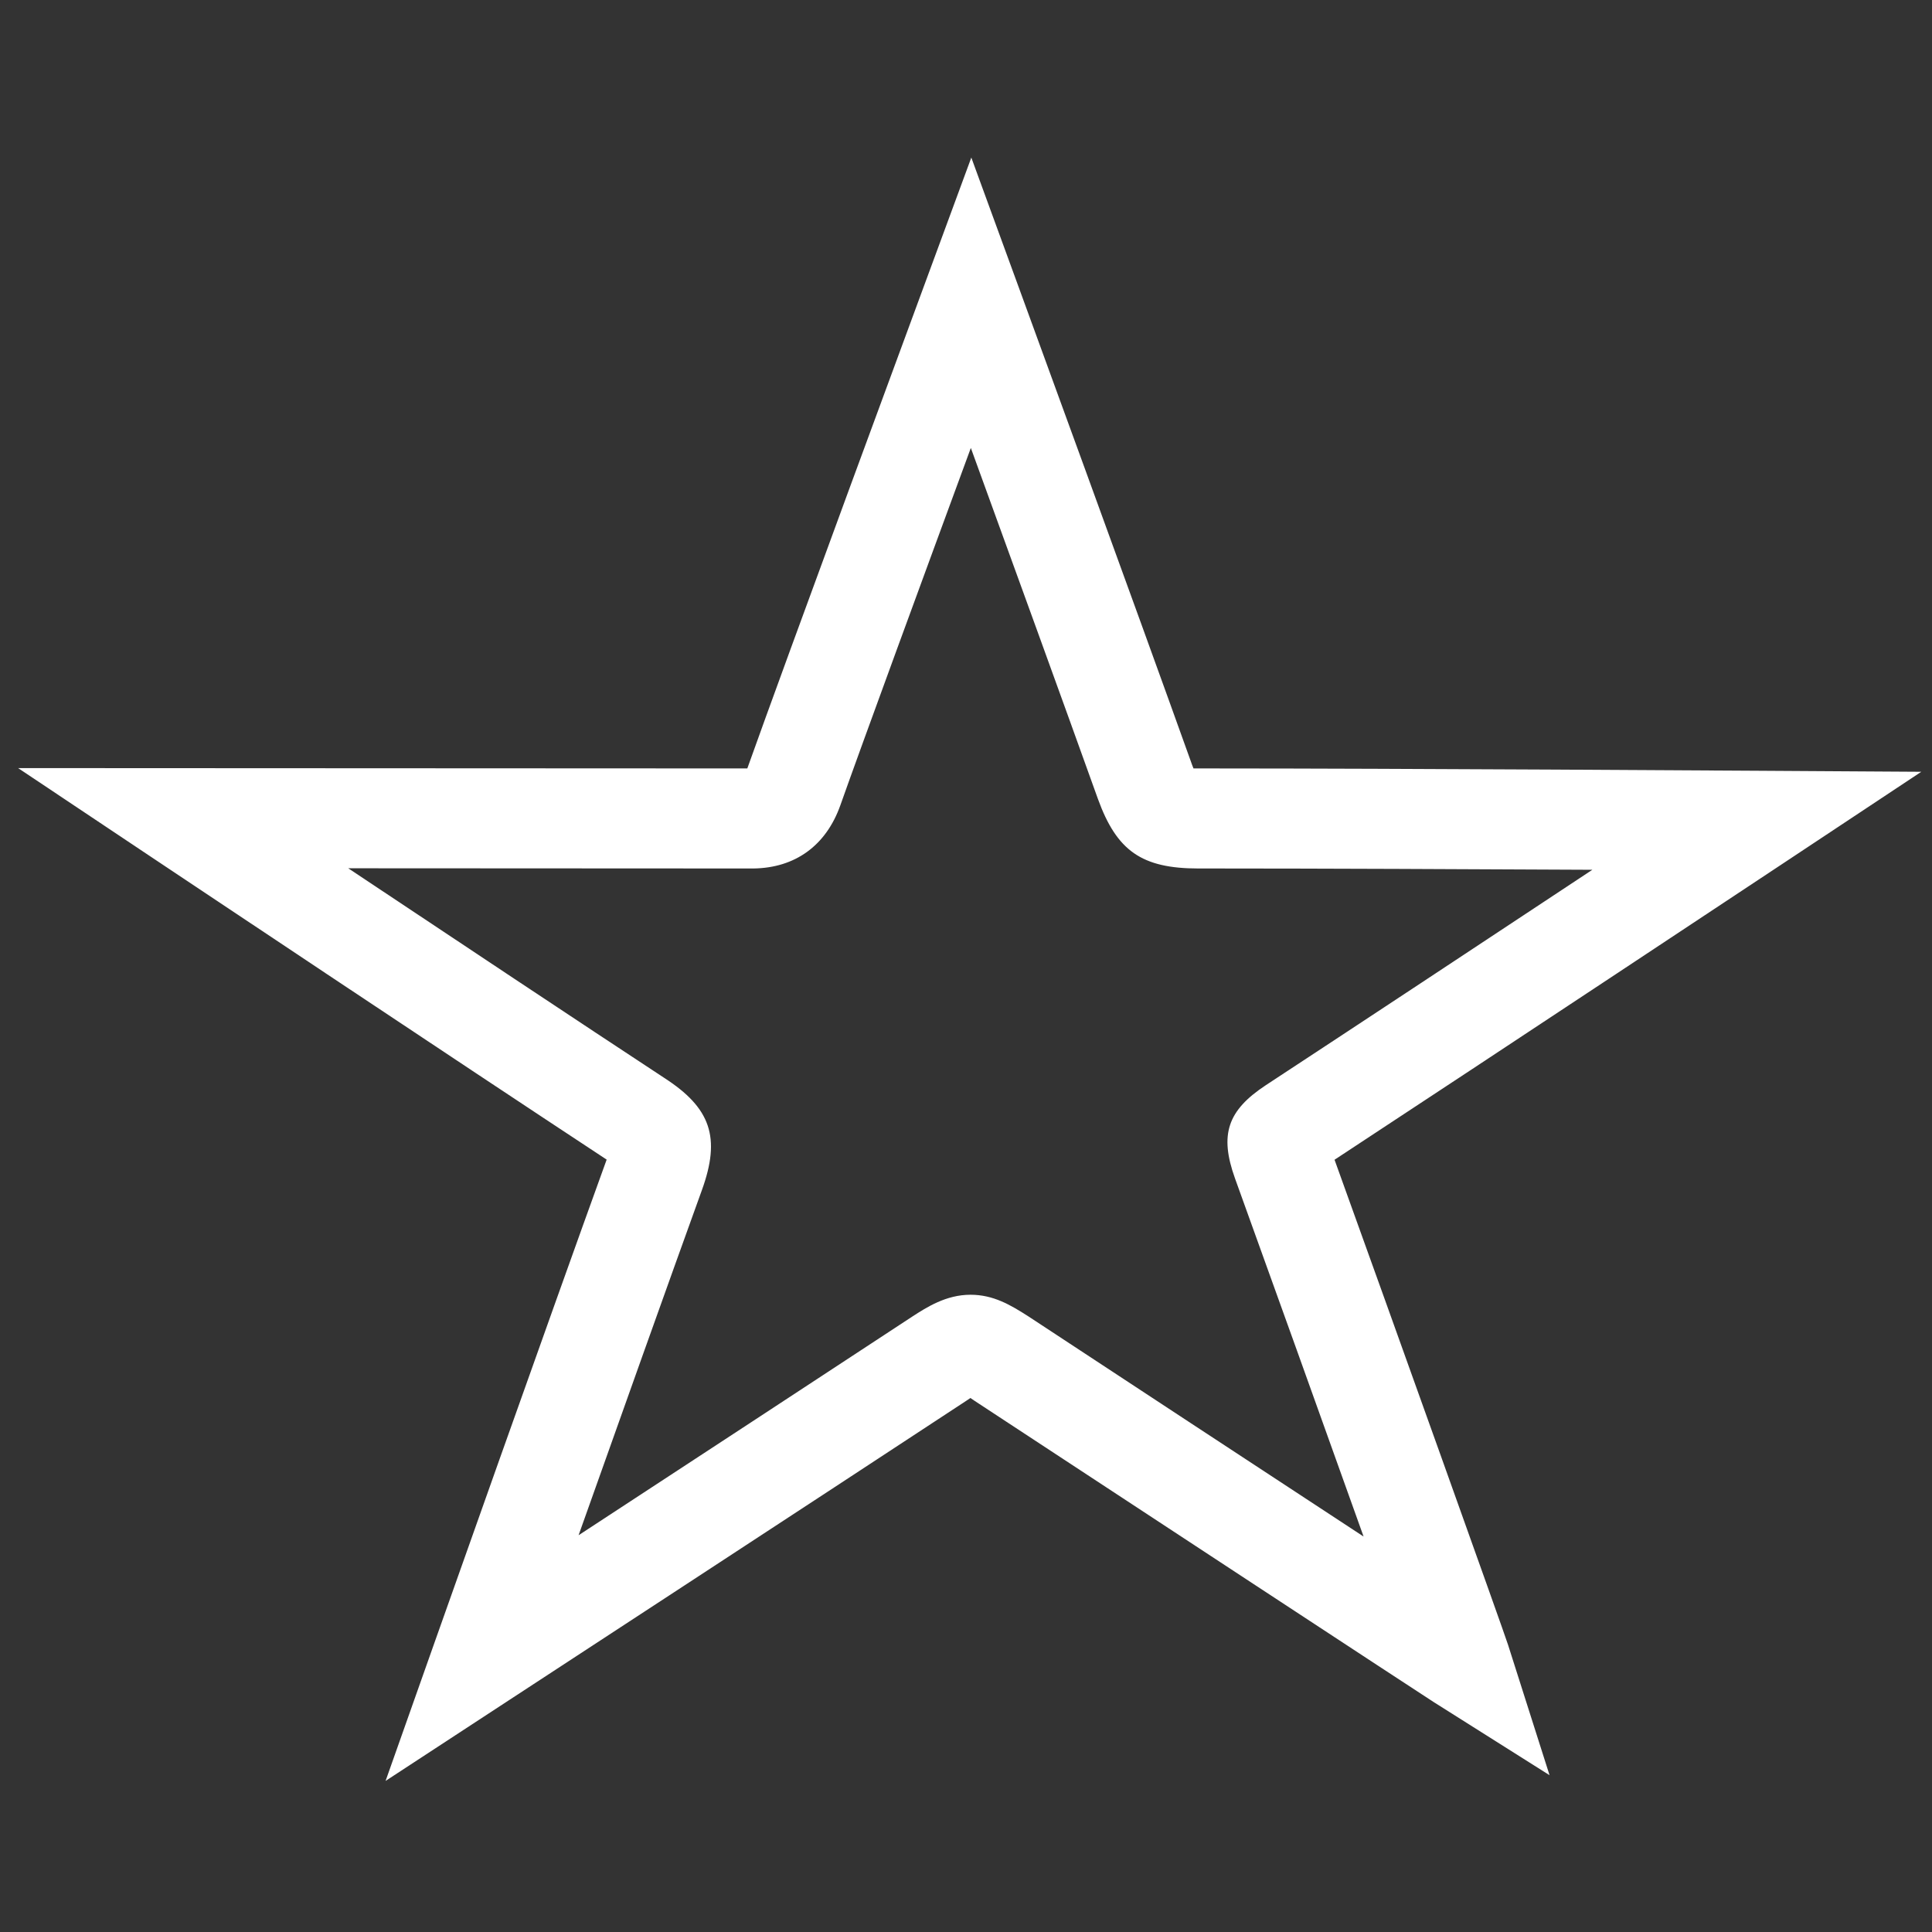 <?xml version="1.0" encoding="utf-8"?>
<!-- Generator: Adobe Illustrator 16.0.0, SVG Export Plug-In . SVG Version: 6.00 Build 0)  -->
<!DOCTYPE svg PUBLIC "-//W3C//DTD SVG 1.1//EN" "http://www.w3.org/Graphics/SVG/1.1/DTD/svg11.dtd">
<svg version="1.1" id="Layer_1" xmlns="http://www.w3.org/2000/svg" xmlns:xlink="http://www.w3.org/1999/xlink" x="0px" y="0px"
	 width="28.35px" height="28.35px" viewBox="0 0 28.35 28.35" enable-background="new 0 0 28.35 28.35" xml:space="preserve">
<rect x="0" y="0" width="28.35" height="28.35" fill="#333333" stroke="none"/>
<g>
	<g>
		<path fill="#FFFFFF" d="M5.658,26.133l0.724-2.047c0,0,1.685-4.763,2.52-7.07c-2.112-1.389-6.622-4.4-6.622-4.4l-2.014-1.345
			l10.7,0.005c0.547-1.538,2.596-7.089,2.596-7.089l0.691-1.875l0.686,1.877c0,0,1.765,4.83,2.555,7.038
			c0.007,0.018,0.013,0.034,0.019,0.049c0.023,0.001,0.034,0,0.053,0H17.8c2.719,0,7.987,0.034,7.987,0.034l2.406,0.015l-2.006,1.33
			c0,0-4.346,2.881-6.604,4.363c0.837,2.319,2.489,6.937,2.545,7.115l0.61,1.916l-1.7-1.073c-0.122-0.076-4.703-3.084-6.747-4.427
			c-0.018-0.012-0.035-0.023-0.051-0.035c-0.017,0.012-0.033,0.021-0.052,0.035c-2.1,1.381-6.714,4.396-6.714,4.396L5.658,26.133z
			 M14.241,18.999c0.333,0,0.583,0.146,0.855,0.321c1.293,0.852,3.4,2.234,4.913,3.227c-0.586-1.64-1.393-3.889-1.887-5.256
			c-0.23-0.641-0.111-0.995,0.451-1.366c1.246-0.817,3.274-2.157,4.793-3.162c-1.745-0.009-4.053-0.019-5.567-0.019h-0.214
			c-0.83,0-1.197-0.257-1.474-1.02c-0.47-1.313-1.284-3.552-1.865-5.151c-0.664,1.804-1.61,4.38-1.915,5.244
			c-0.21,0.591-0.663,0.919-1.275,0.927l-5.946-0.003c1.49,0.993,3.457,2.301,4.634,3.074c0.688,0.443,0.835,0.877,0.555,1.65
			c-0.475,1.313-1.242,3.468-1.809,5.063c1.527-0.999,3.651-2.39,4.897-3.209C13.599,19.182,13.883,18.999,14.241,18.999z"/>
	</g>
</g>
</svg>
